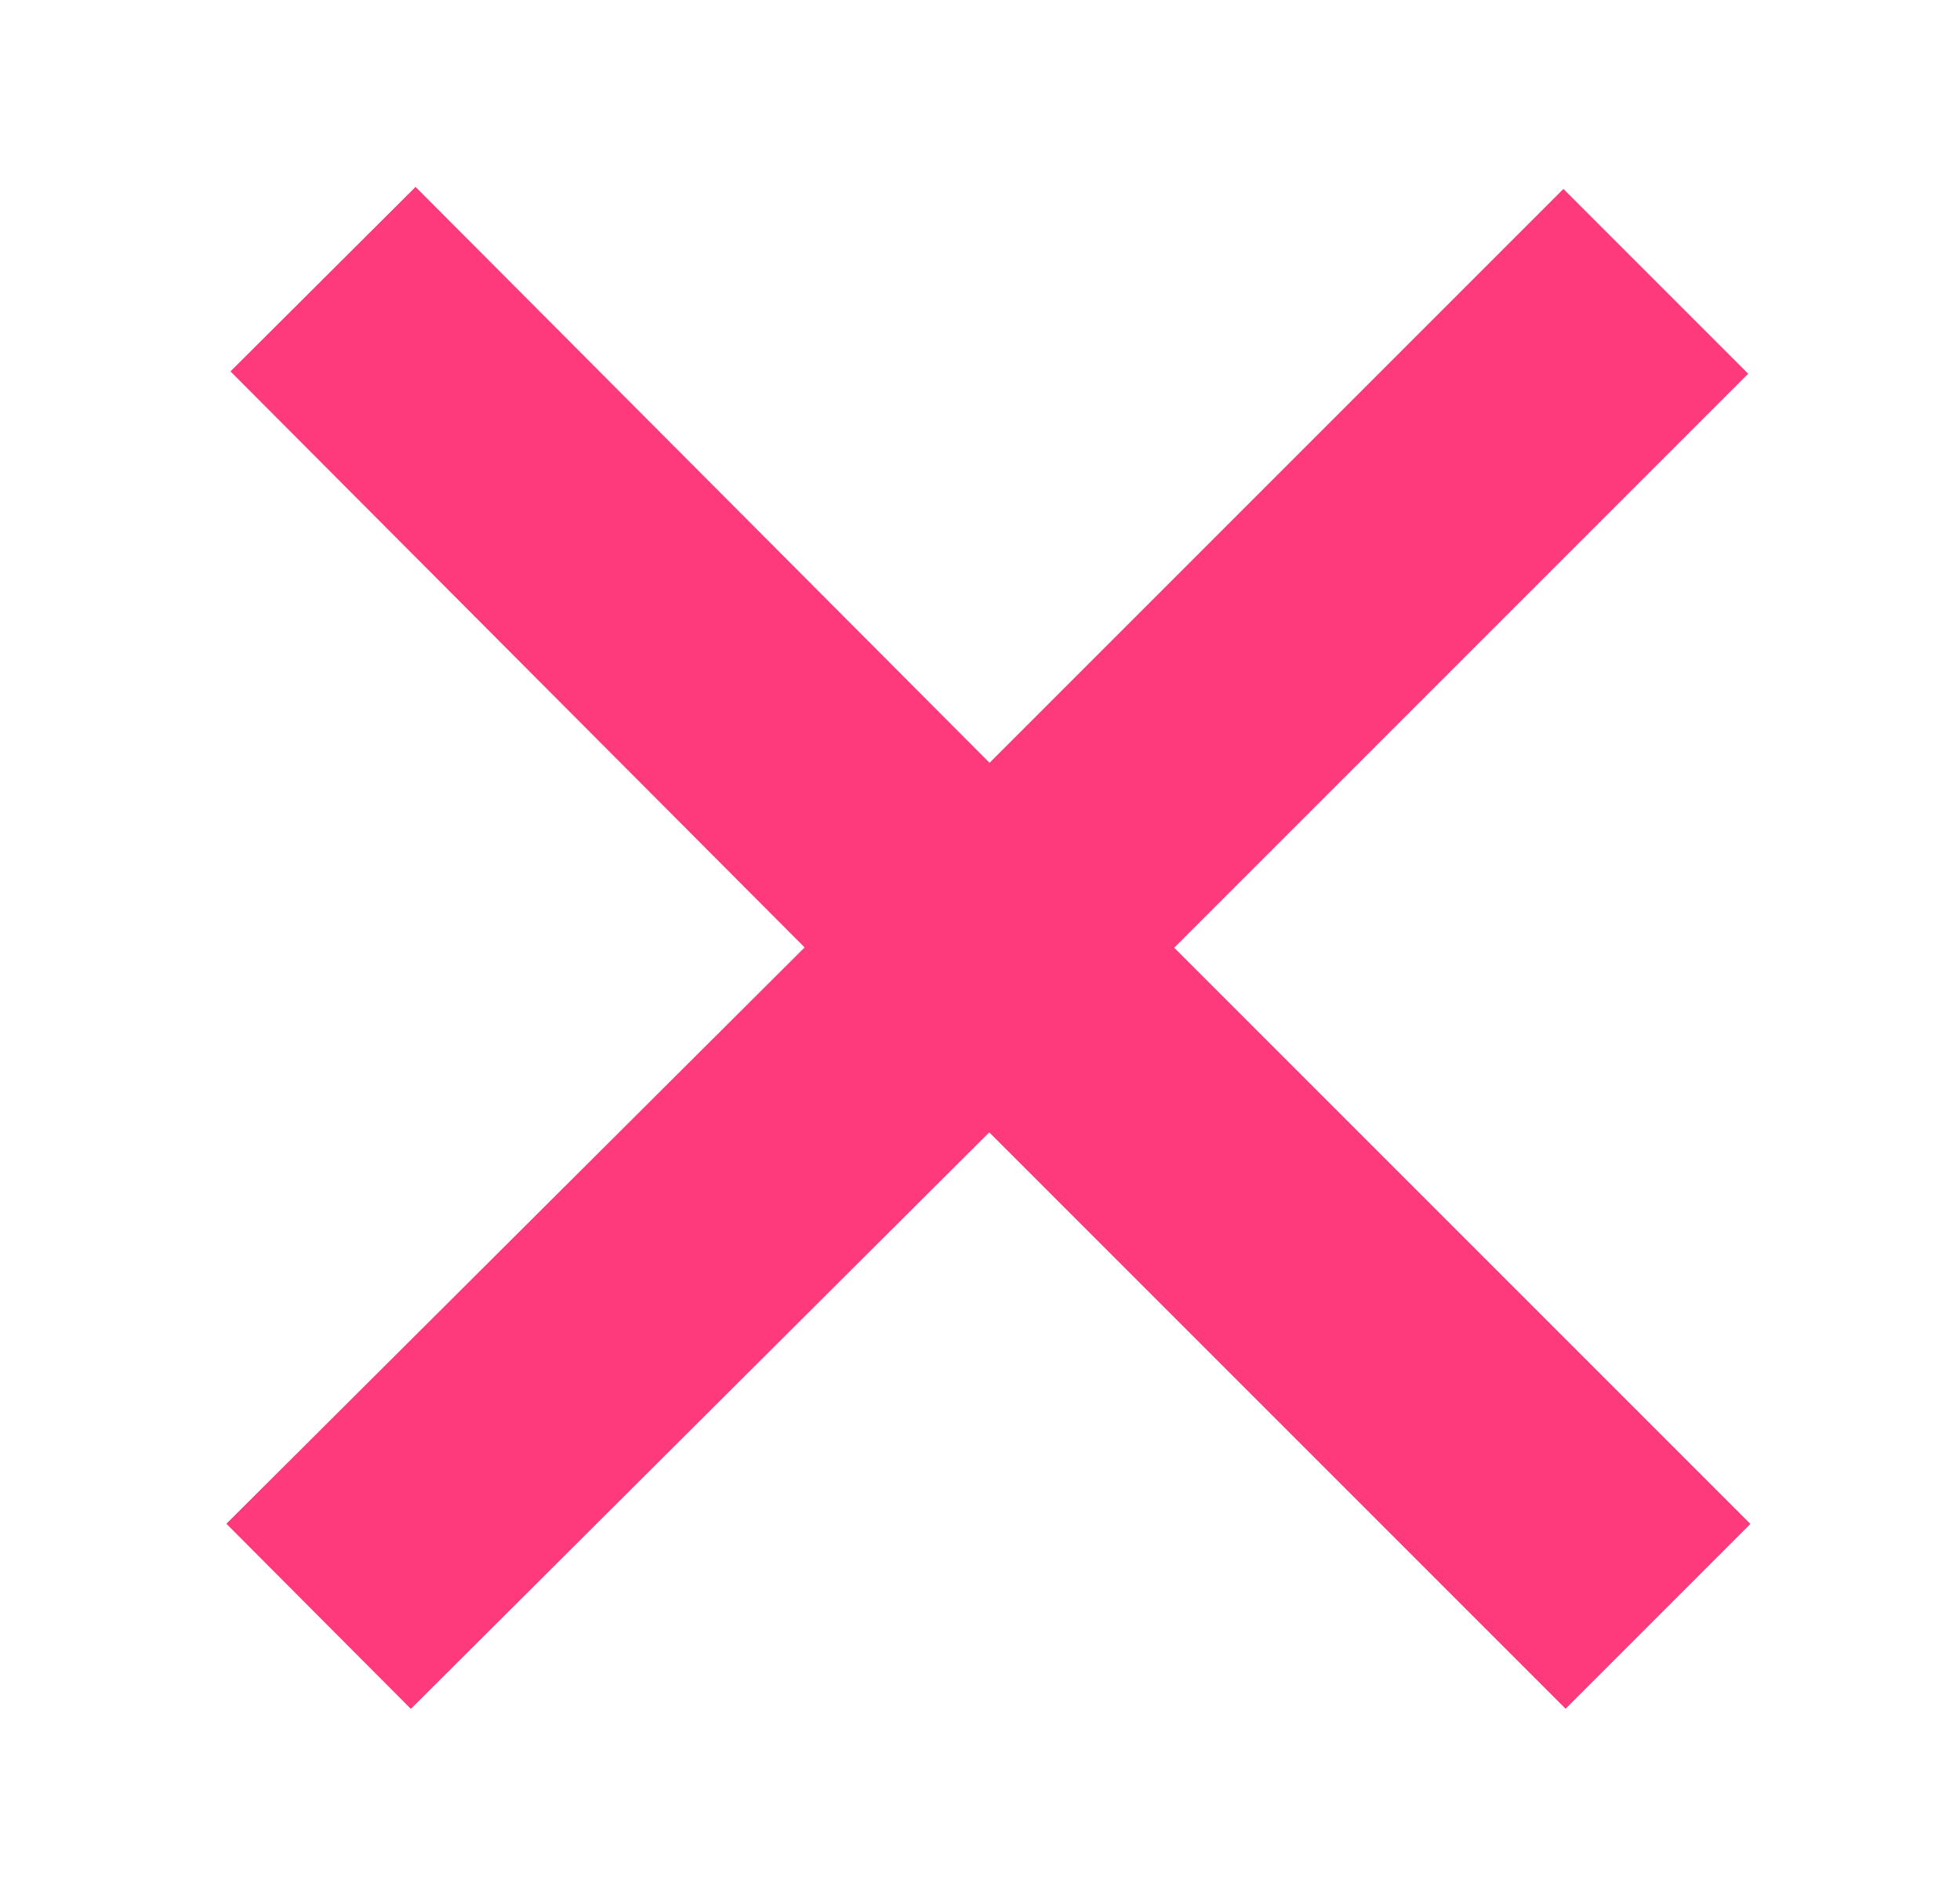 <?xml version="1.0" encoding="utf-8"?>
<!-- Generator: Adobe Illustrator 16.0.3, SVG Export Plug-In . SVG Version: 6.00 Build 0)  -->
<!DOCTYPE svg PUBLIC "-//W3C//DTD SVG 1.1//EN" "http://www.w3.org/Graphics/SVG/1.1/DTD/svg11.dtd">
<svg version="1.1" id="Layer_1" xmlns="http://www.w3.org/2000/svg" xmlns:xlink="http://www.w3.org/1999/xlink" x="0px" y="0px"
	 width="45px" height="43.5px" viewBox="0 0 45 43.5" enable-background="new 0 0 45 43.5" xml:space="preserve">
<g transform="matrix( 1, 0, 0, 1, 0,0) ">
	<g>
		
			<path id="Layer0_0_1_STROKES" fill="none" stroke="#FE377A" stroke-width="6" stroke-linejoin="round" stroke-opacity="0.988" d="
			M38.066,37.109l-15.35-15.351L7.315,37.108 M7.416,6.409l15.3,15.35L38.016,6.459"/>
	</g>
</g>
</svg>
